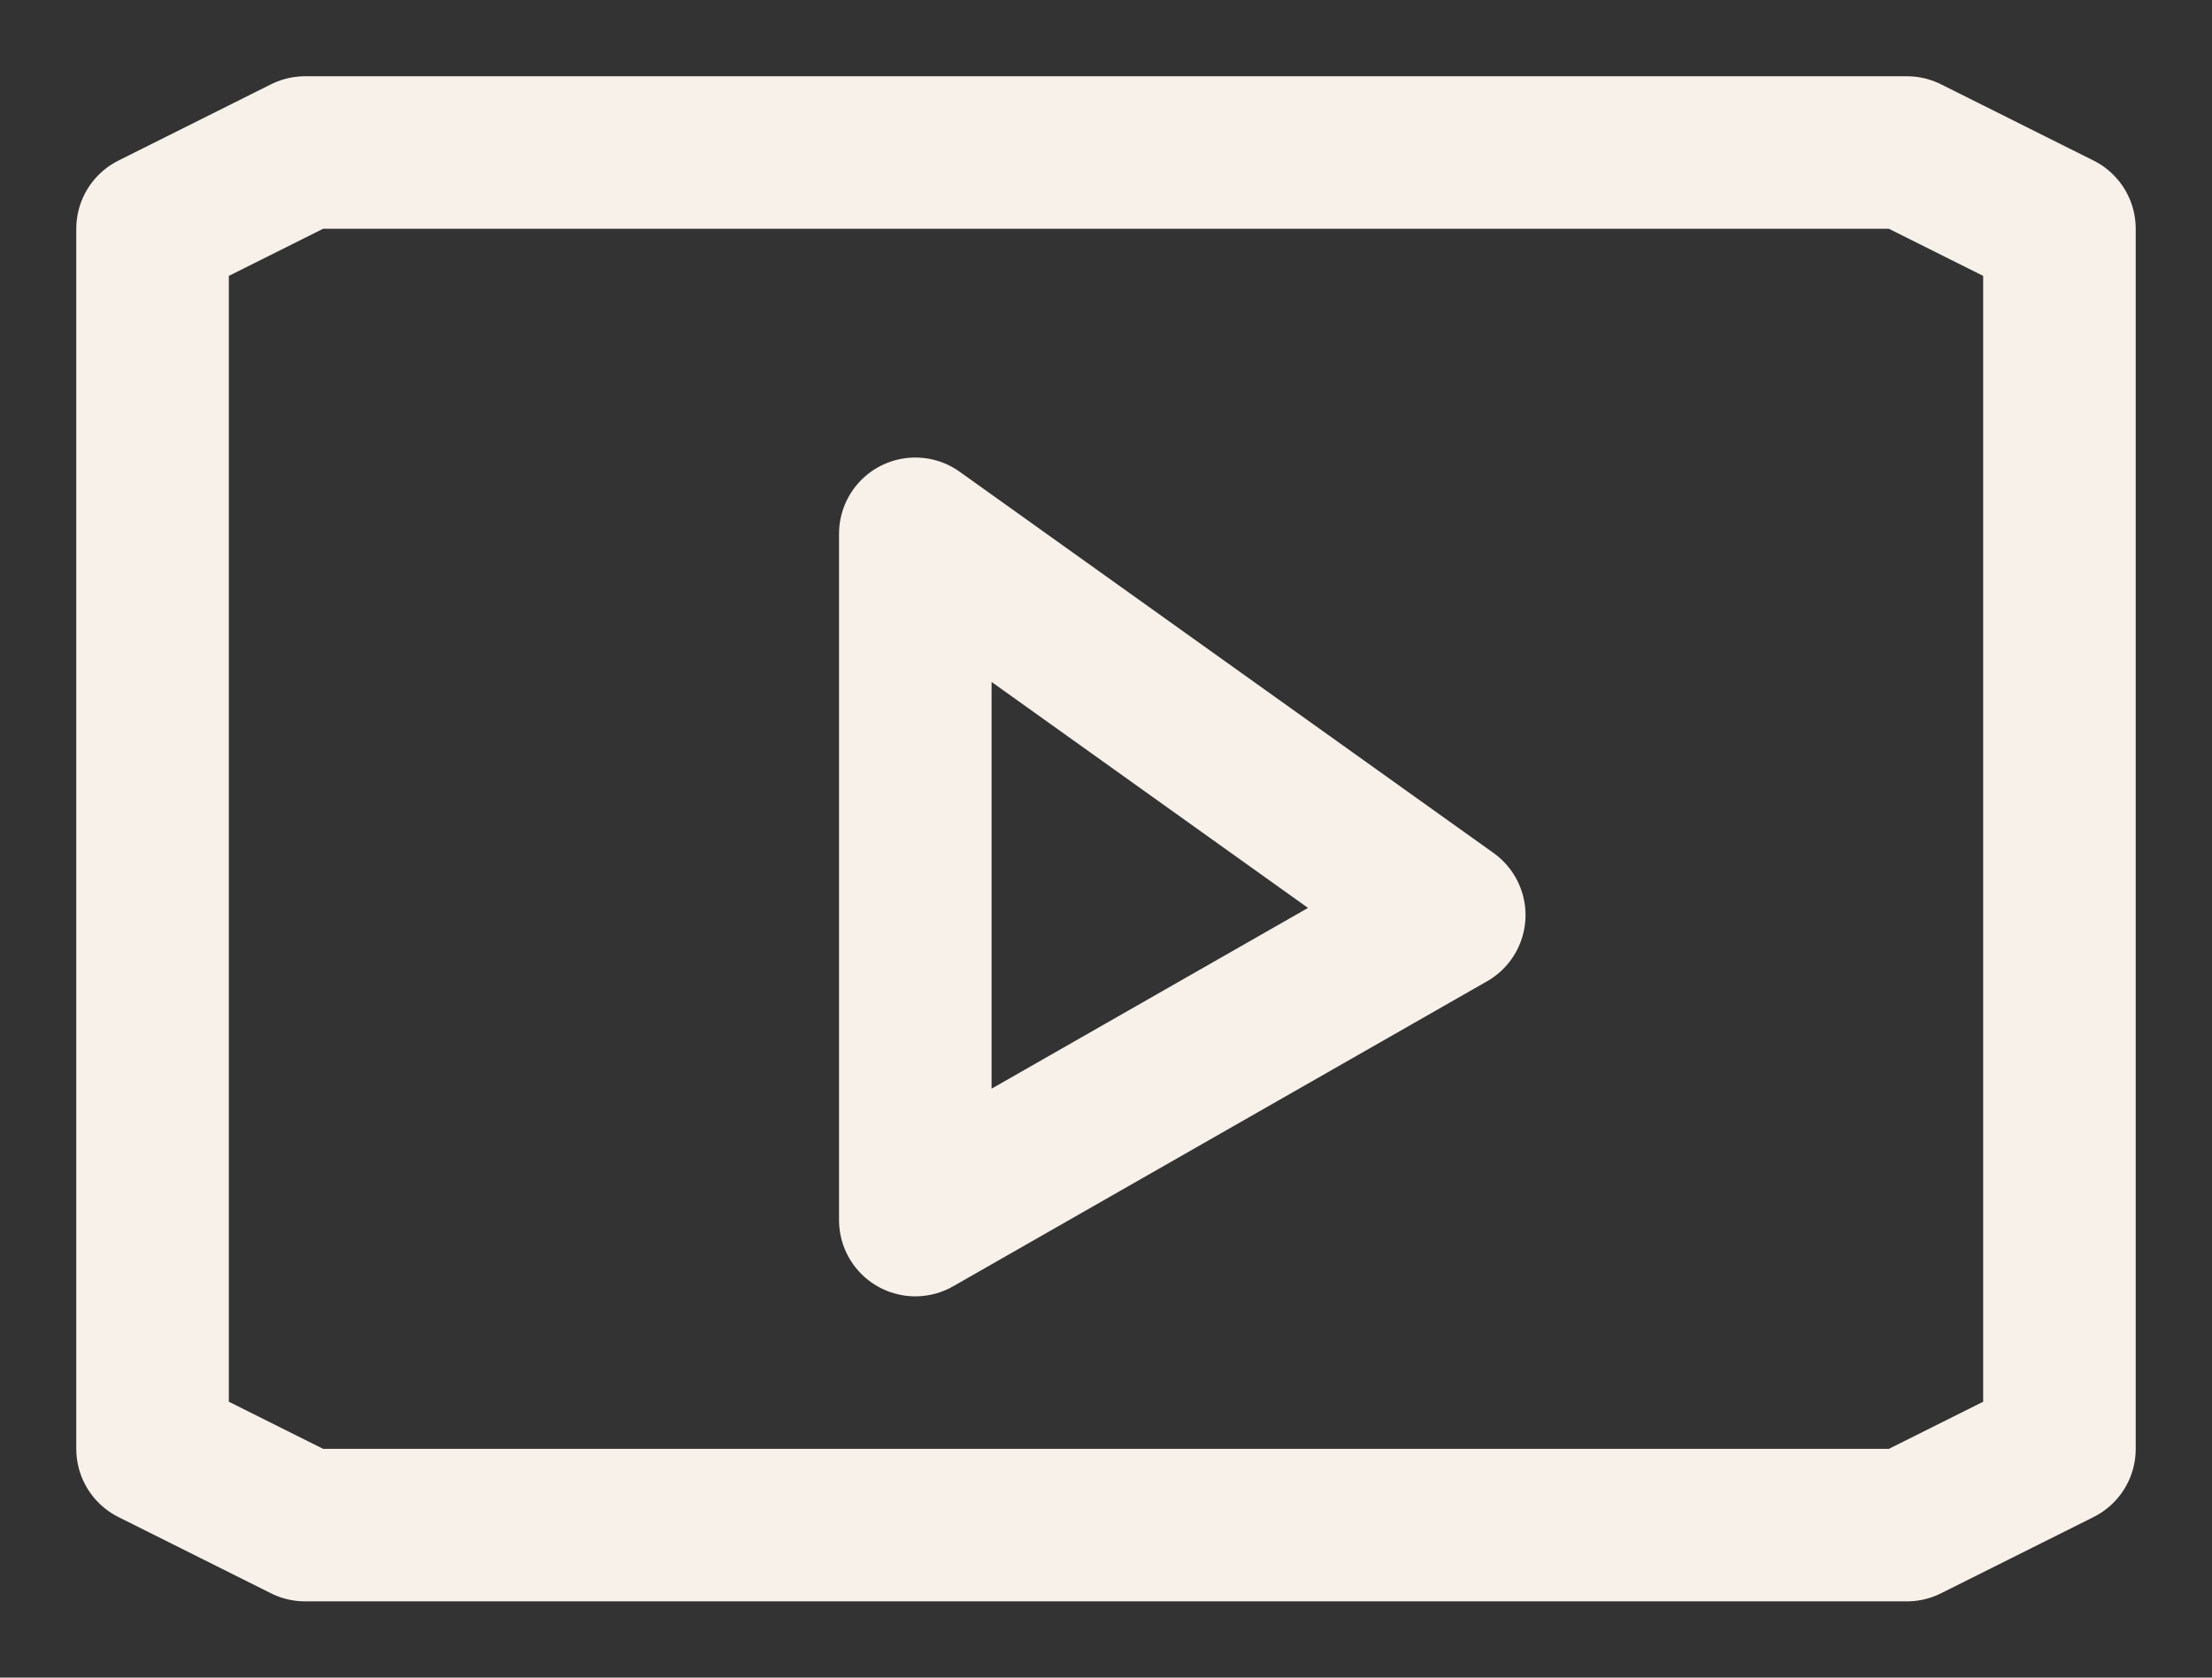 <svg width="29" height="22" fill="none" xmlns="http://www.w3.org/2000/svg"><rect width="100%" height="100%" fill="#333333" stroke="none"/><path d="M27 4V3l-2-1H4L2 3v16l2 1h21l2-1V4v0Z" stroke="#F8F1EA" stroke-width="2" stroke-linecap="round" stroke-linejoin="round"/><path d="m19 12-7-5v9l7-4Z" stroke="#F8F1EA" stroke-width="2" stroke-linecap="round" stroke-linejoin="round"/></svg>